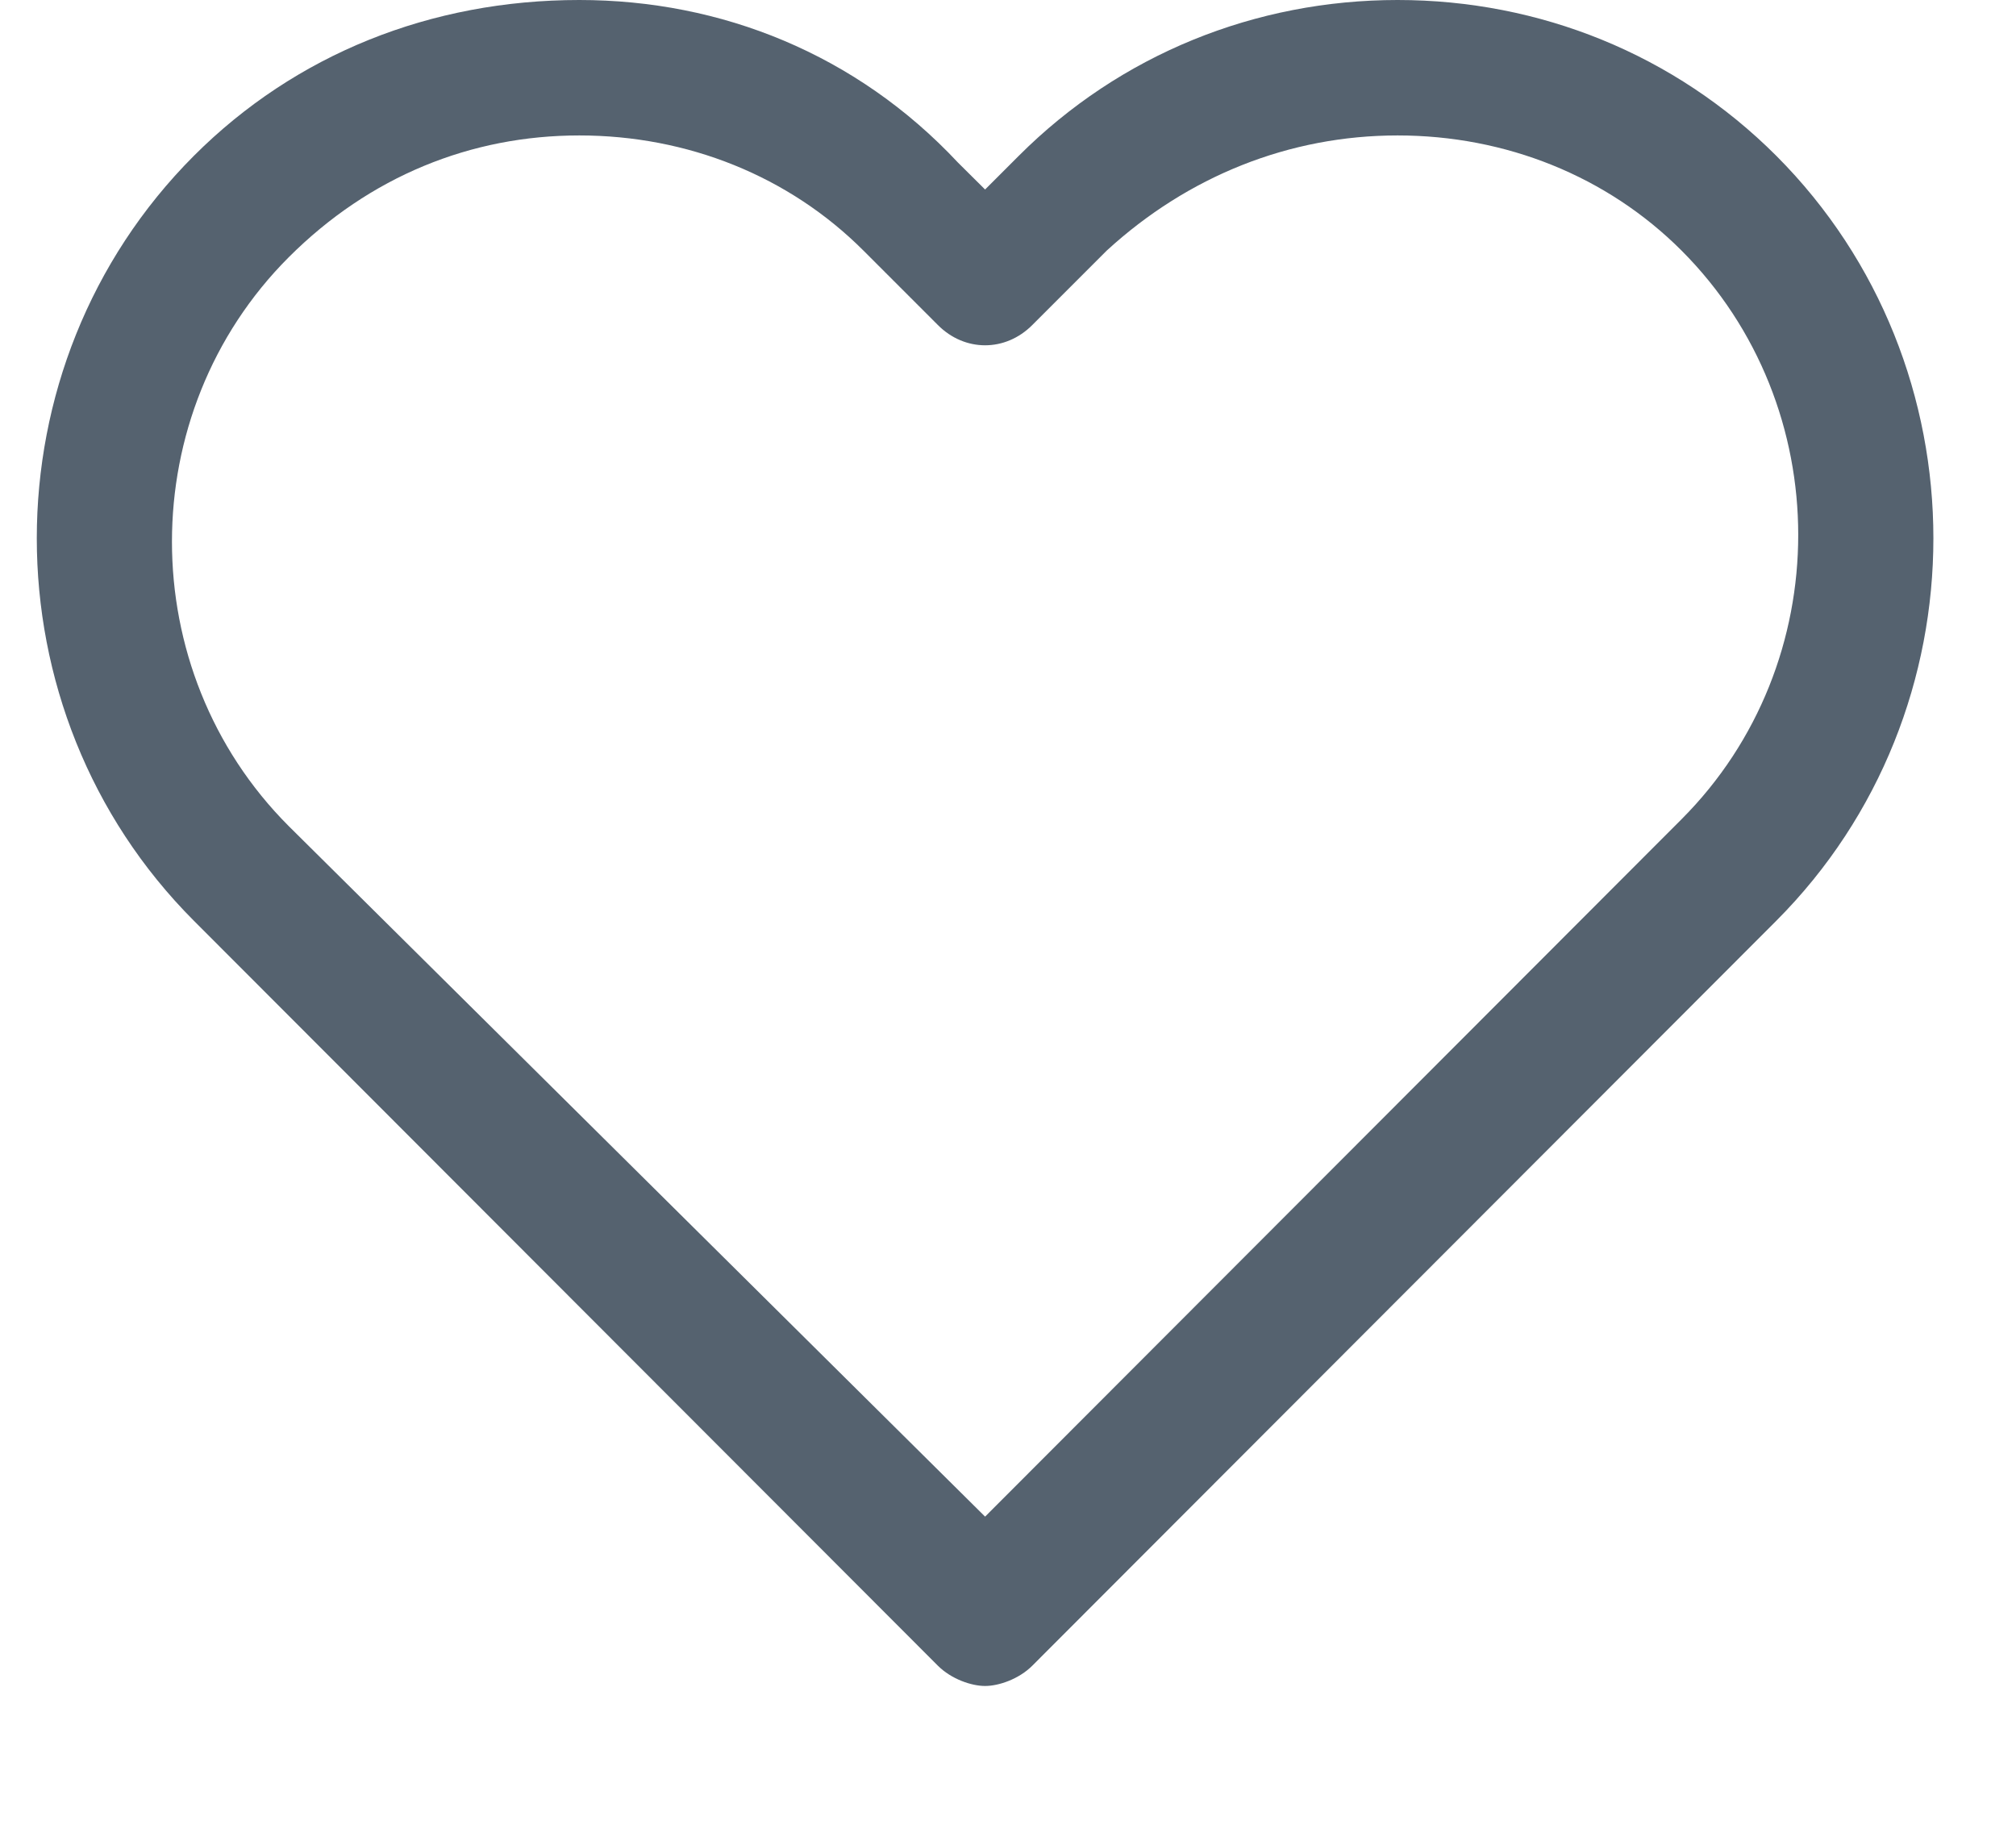 <svg width="11" height="10" viewBox="0 0 11 10" fill="none" xmlns="http://www.w3.org/2000/svg">
<path d="M9.692 0.85C9.138 0.296 8.4 0 7.626 0C6.851 0 6.113 0.296 5.559 0.85L5.375 1.034L5.227 0.887C4.674 0.296 3.936 0 3.161 0C2.35 0 1.612 0.296 1.058 0.85C-0.085 1.995 -0.085 3.879 1.058 5.024L5.117 9.088C5.191 9.162 5.301 9.199 5.375 9.199C5.449 9.199 5.559 9.162 5.633 9.088L9.692 5.024C10.835 3.879 10.835 1.995 9.692 0.85ZM5.375 8.275L1.575 4.507C0.726 3.657 0.726 2.254 1.575 1.404C2.018 0.961 2.571 0.739 3.161 0.739C3.752 0.739 4.305 0.961 4.711 1.367L5.117 1.773C5.264 1.921 5.486 1.921 5.633 1.773L6.039 1.367C6.482 0.961 7.035 0.739 7.626 0.739C8.216 0.739 8.769 0.961 9.175 1.367C10.024 2.217 10.024 3.62 9.175 4.47L5.375 8.275Z" fill="#55626F"/>
</svg>
